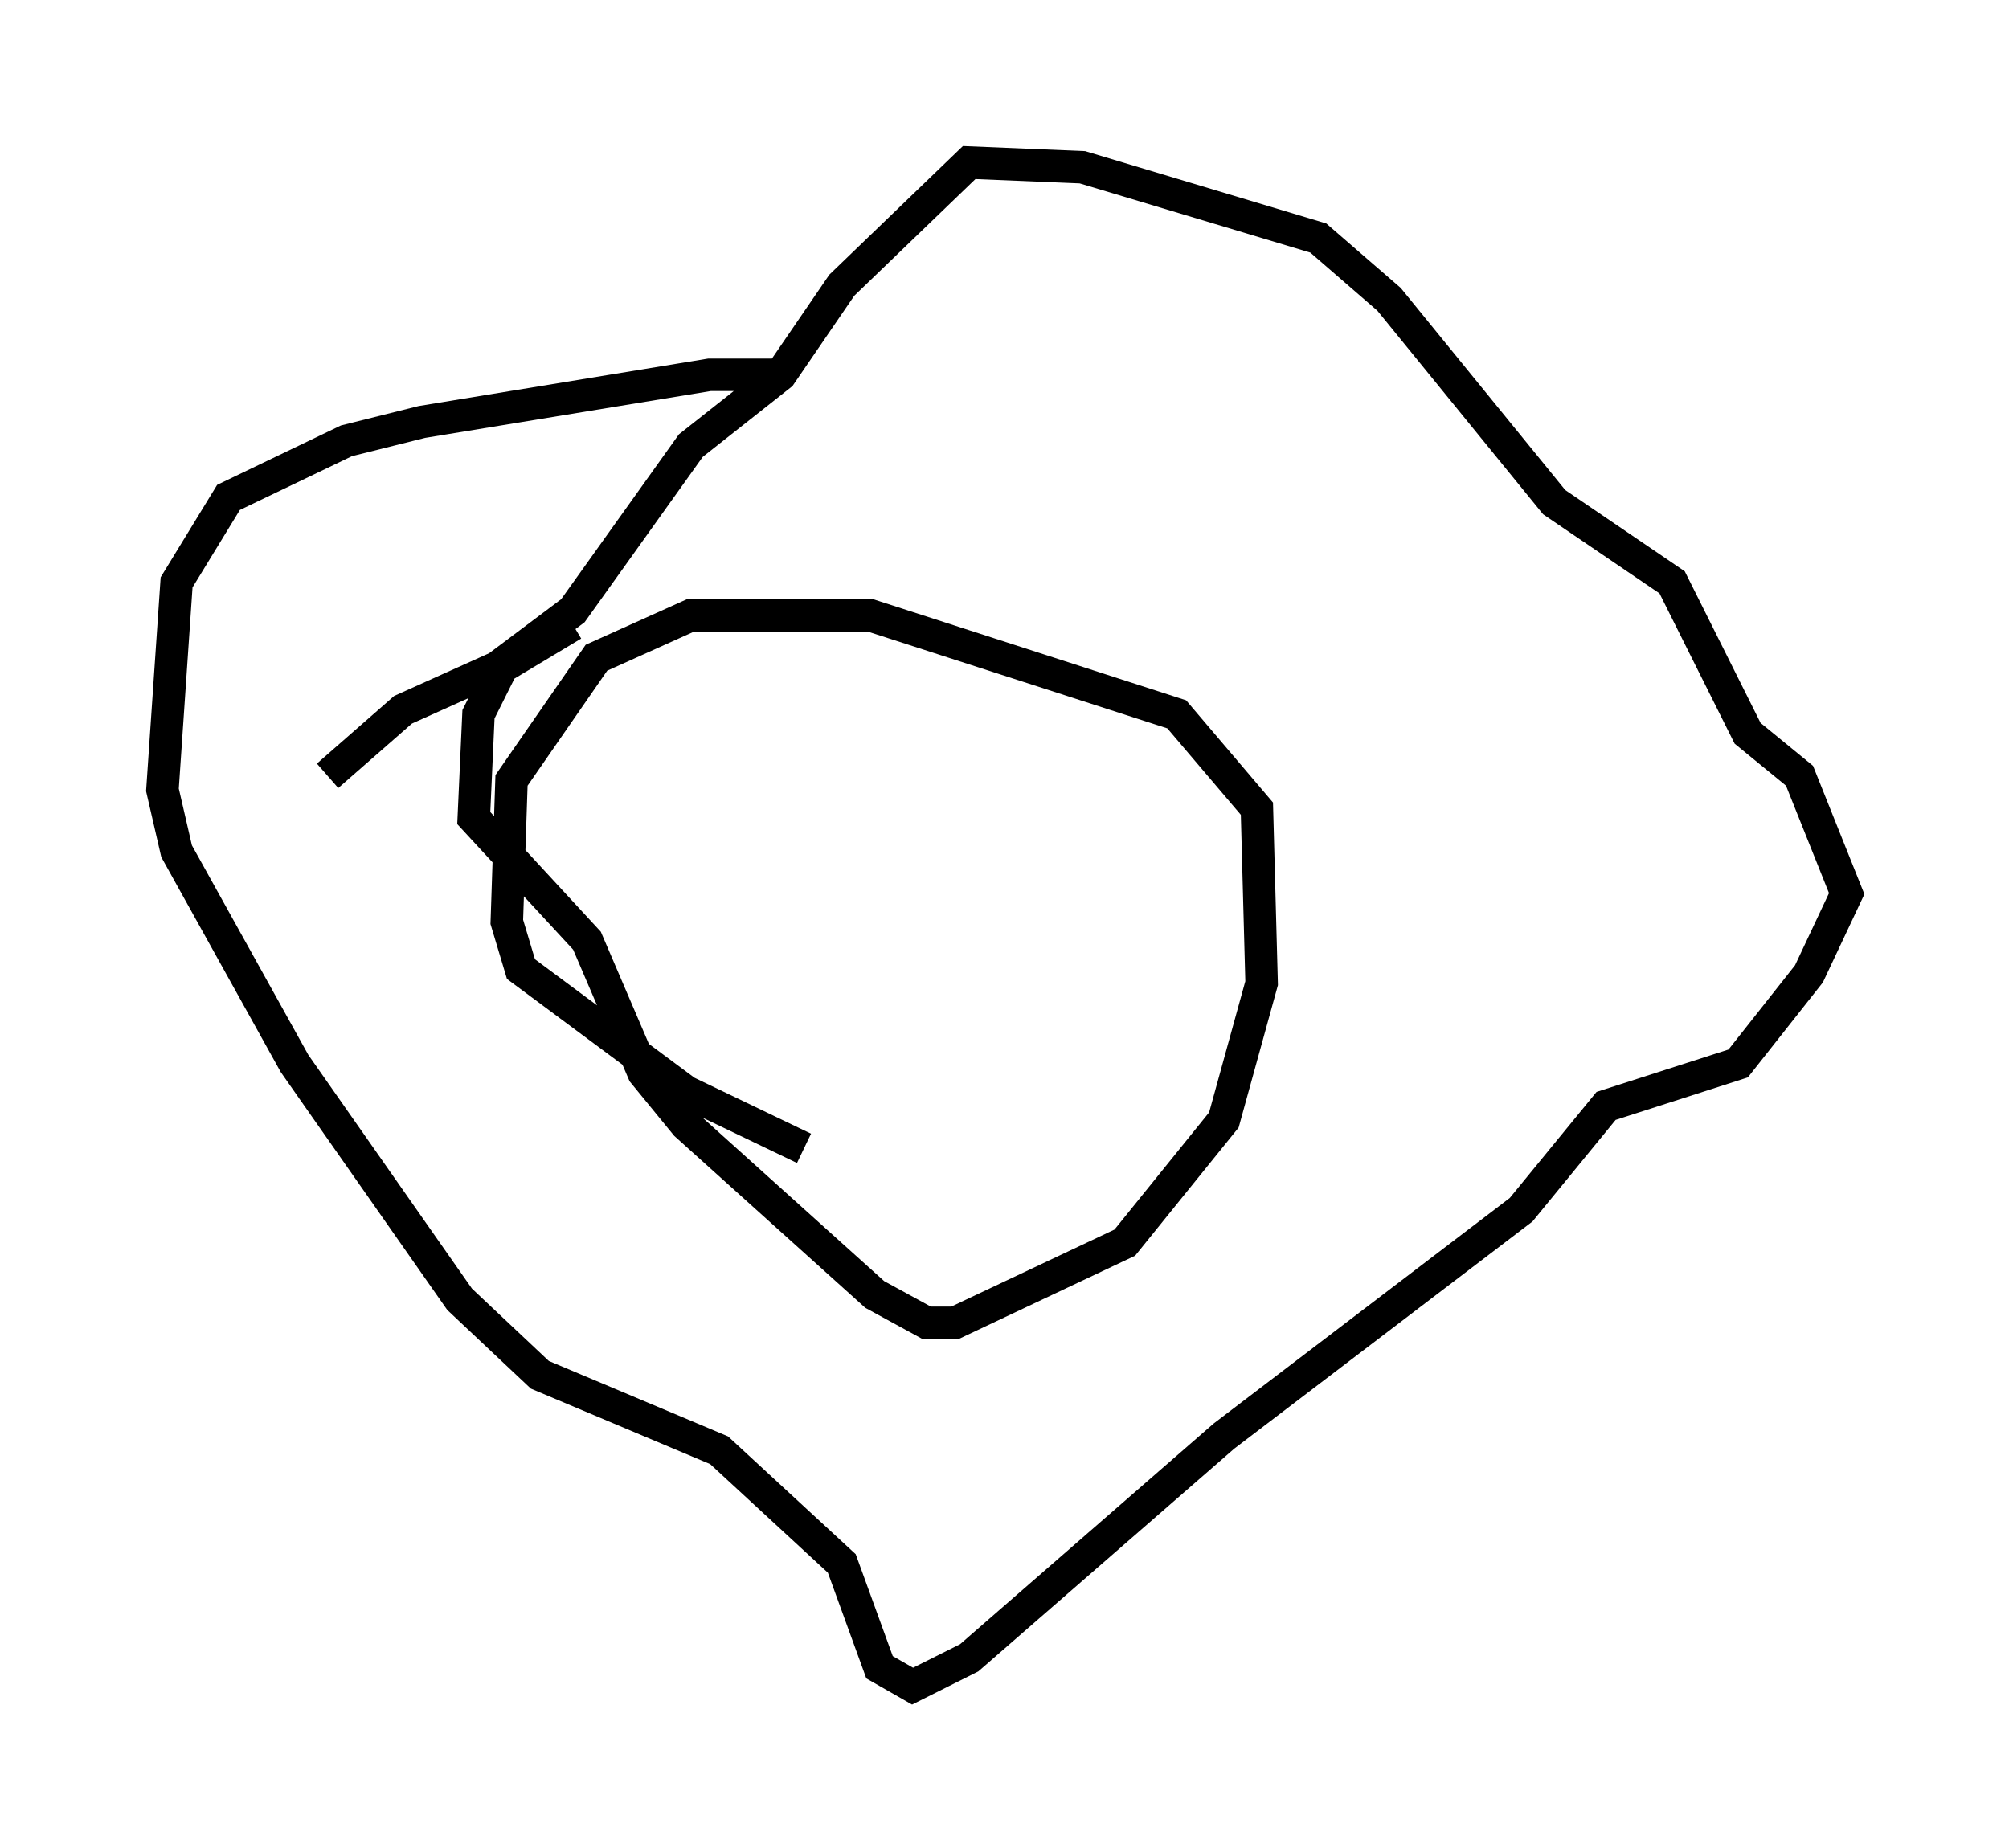 <?xml version="1.0" encoding="utf-8" ?>
<svg baseProfile="full" height="56.916" version="1.1" width="61.855" xmlns="http://www.w3.org/2000/svg" xmlns:ev="http://www.w3.org/2001/xml-events" xmlns:xlink="http://www.w3.org/1999/xlink"><defs /><rect fill="white" height="56.916" width="61.855" x="0" y="0" /><path d="M21.268, 18.944 m-3.631, 0.291 l-2.179, 1.307 -0.726, 1.453 l-0.145, 3.196 3.486, 3.777 l1.743, 4.067 1.307, 1.598 l5.81, 5.229 1.598, 0.872 l0.872, 0.0 5.229, -2.469 l3.05, -3.777 1.162, -4.212 l-0.145, -5.374 -2.469, -2.905 l-9.441, -3.05 -5.52, 0.0 l-2.905, 1.307 -2.615, 3.777 l-0.145, 4.358 0.436, 1.453 l5.084, 3.777 3.631, 1.743 m-0.581, -23.821 l-2.324, 0.0 -8.86, 1.453 l-2.324, 0.581 -3.631, 1.743 l-1.598, 2.615 -0.436, 6.391 l0.436, 1.888 3.631, 6.536 l5.084, 7.263 2.469, 2.324 l5.52, 2.324 3.777, 3.486 l1.162, 3.196 1.017, 0.581 l1.743, -0.872 7.844, -6.827 l9.151, -6.972 2.615, -3.196 l4.067, -1.307 2.179, -2.76 l1.162, -2.469 -1.453, -3.631 l-1.598, -1.307 -2.324, -4.648 l-3.631, -2.469 -5.084, -6.246 l-2.179, -1.888 -7.263, -2.179 l-3.486, -0.145 -3.922, 3.777 l-1.888, 2.76 -2.76, 2.179 l-3.631, 5.084 -2.324, 1.743 l-2.905, 1.307 -2.324, 2.034 " fill="none" stroke="black" stroke-width="1" /></svg>